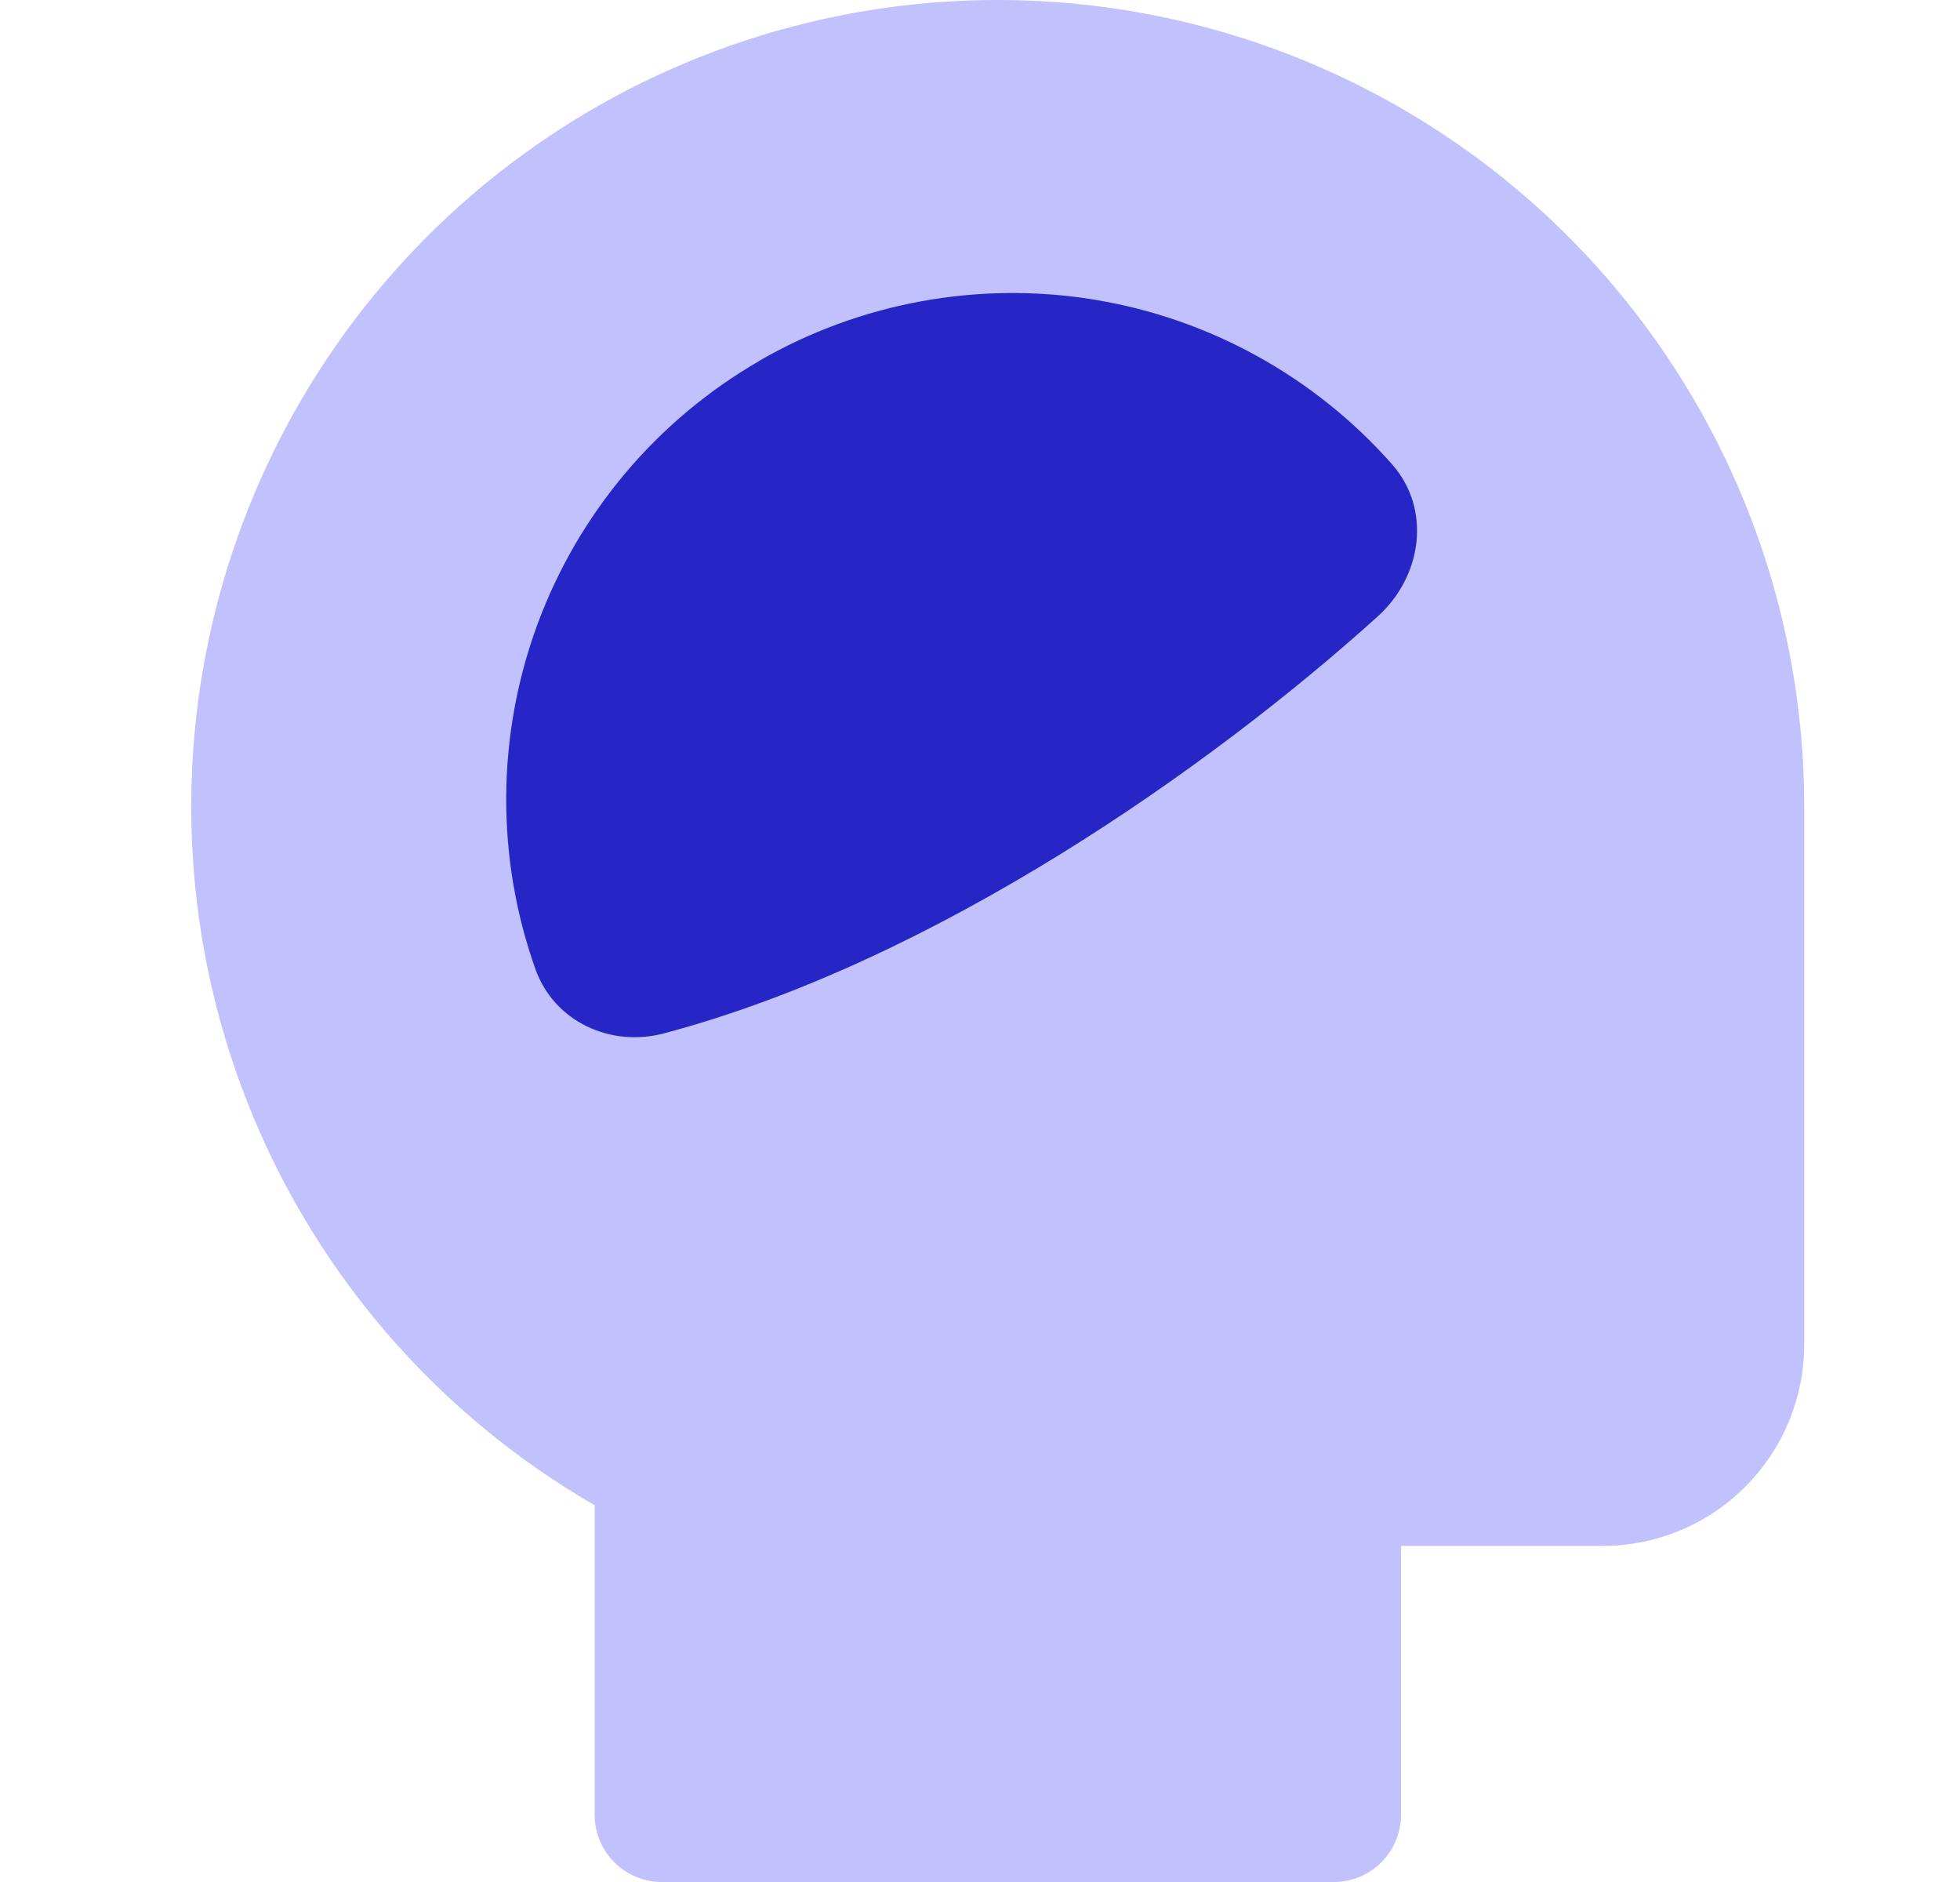 <svg width="25" height="24" viewBox="0 0 25 24" fill="none" xmlns="http://www.w3.org/2000/svg">
<path fill-rule="evenodd" clip-rule="evenodd" d="M17.754 1.313C15.384 -0.015 12.585 -0.352 9.967 0.377C7.35 1.105 5.127 2.839 3.784 5.201C2.441 7.563 2.087 10.36 2.799 12.982C3.511 15.604 5.232 17.837 7.585 19.195V23.143C7.585 23.37 7.675 23.588 7.836 23.749C7.997 23.91 8.215 24 8.442 24H17.013C17.241 24 17.459 23.91 17.619 23.749C17.78 23.588 17.87 23.37 17.87 23.143V19.714H20.442C21.124 19.714 21.778 19.443 22.26 18.961C22.742 18.479 23.013 17.825 23.013 17.143V10.286C23.013 8.458 22.526 6.663 21.601 5.086C20.677 3.509 19.349 2.206 17.754 1.313Z" fill="#C1C1FD"/>
<path d="M9.685 4.603C8.377 5.358 7.376 6.548 6.854 7.965C6.333 9.382 6.324 10.937 6.83 12.36C7.067 13.025 7.785 13.36 8.468 13.178C11.922 12.262 15.44 9.789 17.576 7.858C18.141 7.346 18.26 6.492 17.756 5.921C16.769 4.804 15.427 4.062 13.956 3.821C12.485 3.581 10.976 3.856 9.685 4.601V4.603Z" fill="#2626C6"/>
</svg>
